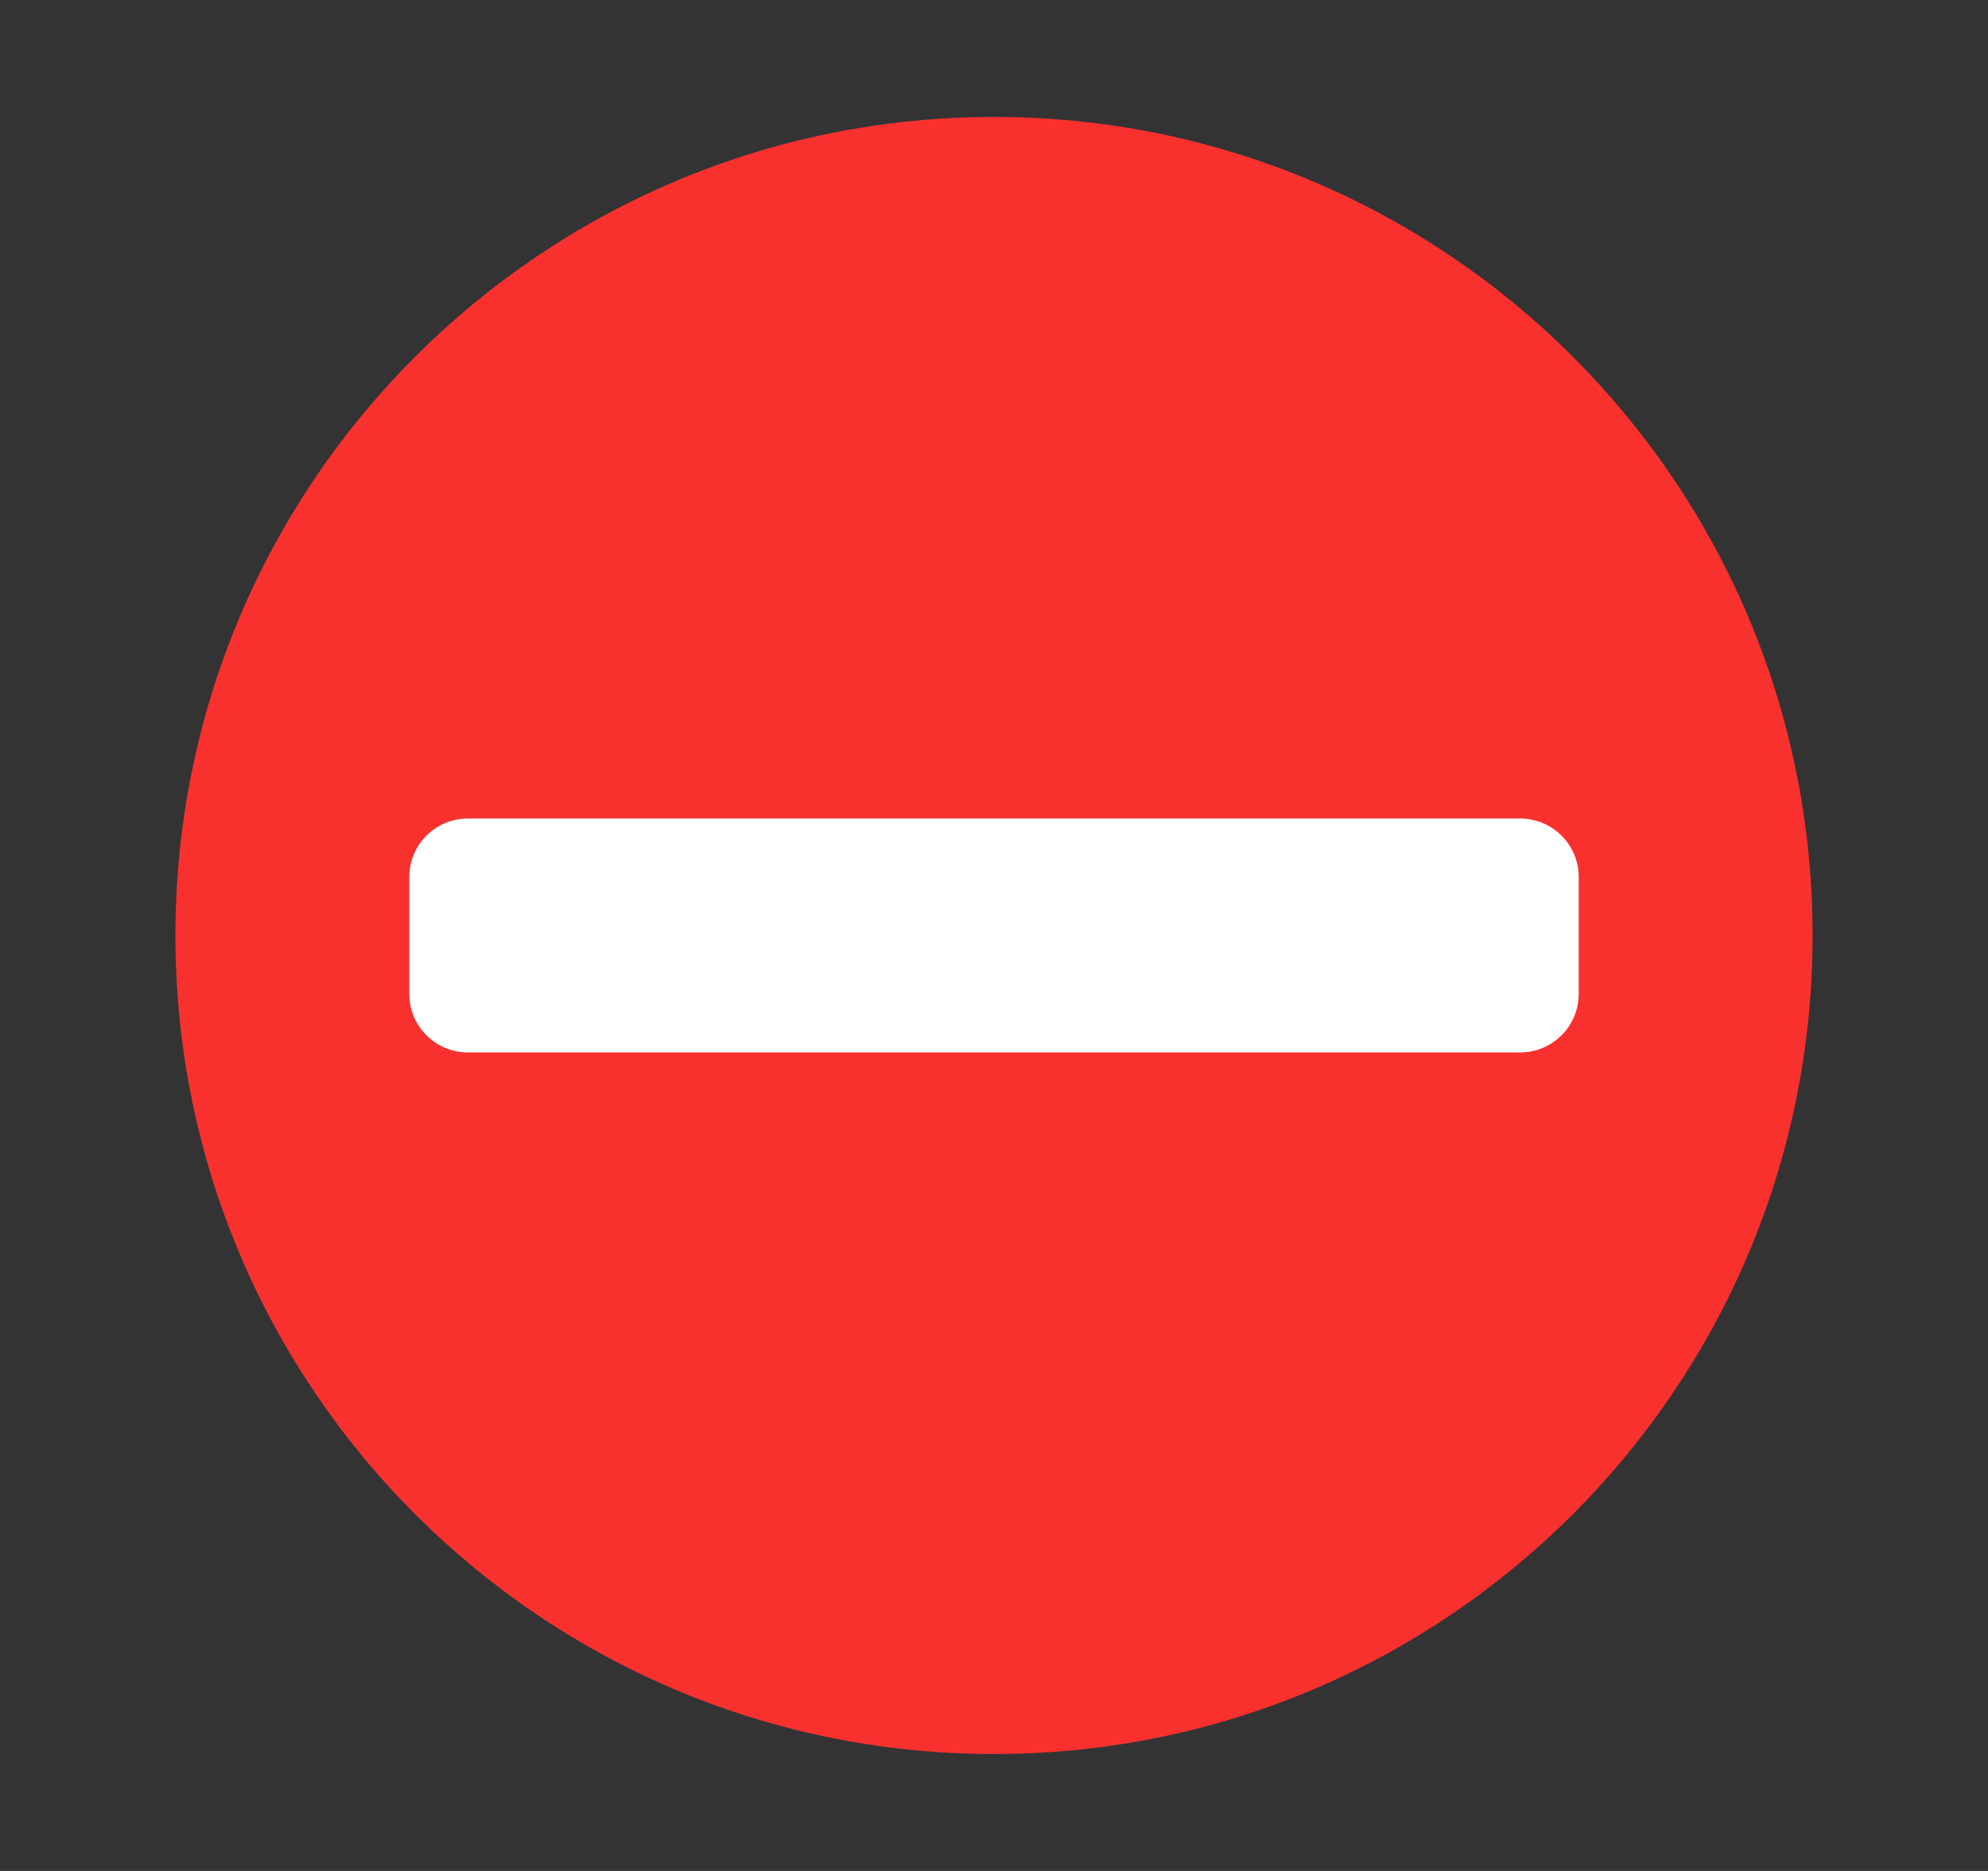 <svg width="17" height="16" viewBox="0 0 17 16" fill="none" xmlns="http://www.w3.org/2000/svg">
<rect x="0" y="0" width="17" height="16" fill="#333333" stroke="none"/>
<path d="M15.5 8C15.5 11.866 12.366 15 8.5 15C4.634 15 1.5 11.866 1.5 8C1.5 4.134 4.634 1 8.5 1C12.366 1 15.5 4.134 15.5 8Z" fill="#F8312F"/>
<path d="M3.5 7.5C3.5 7.224 3.724 7 4 7H13C13.276 7 13.5 7.224 13.5 7.5V8.5C13.5 8.776 13.276 9 13 9H4C3.724 9 3.5 8.776 3.5 8.5V7.5Z" fill="white"/>
</svg>
